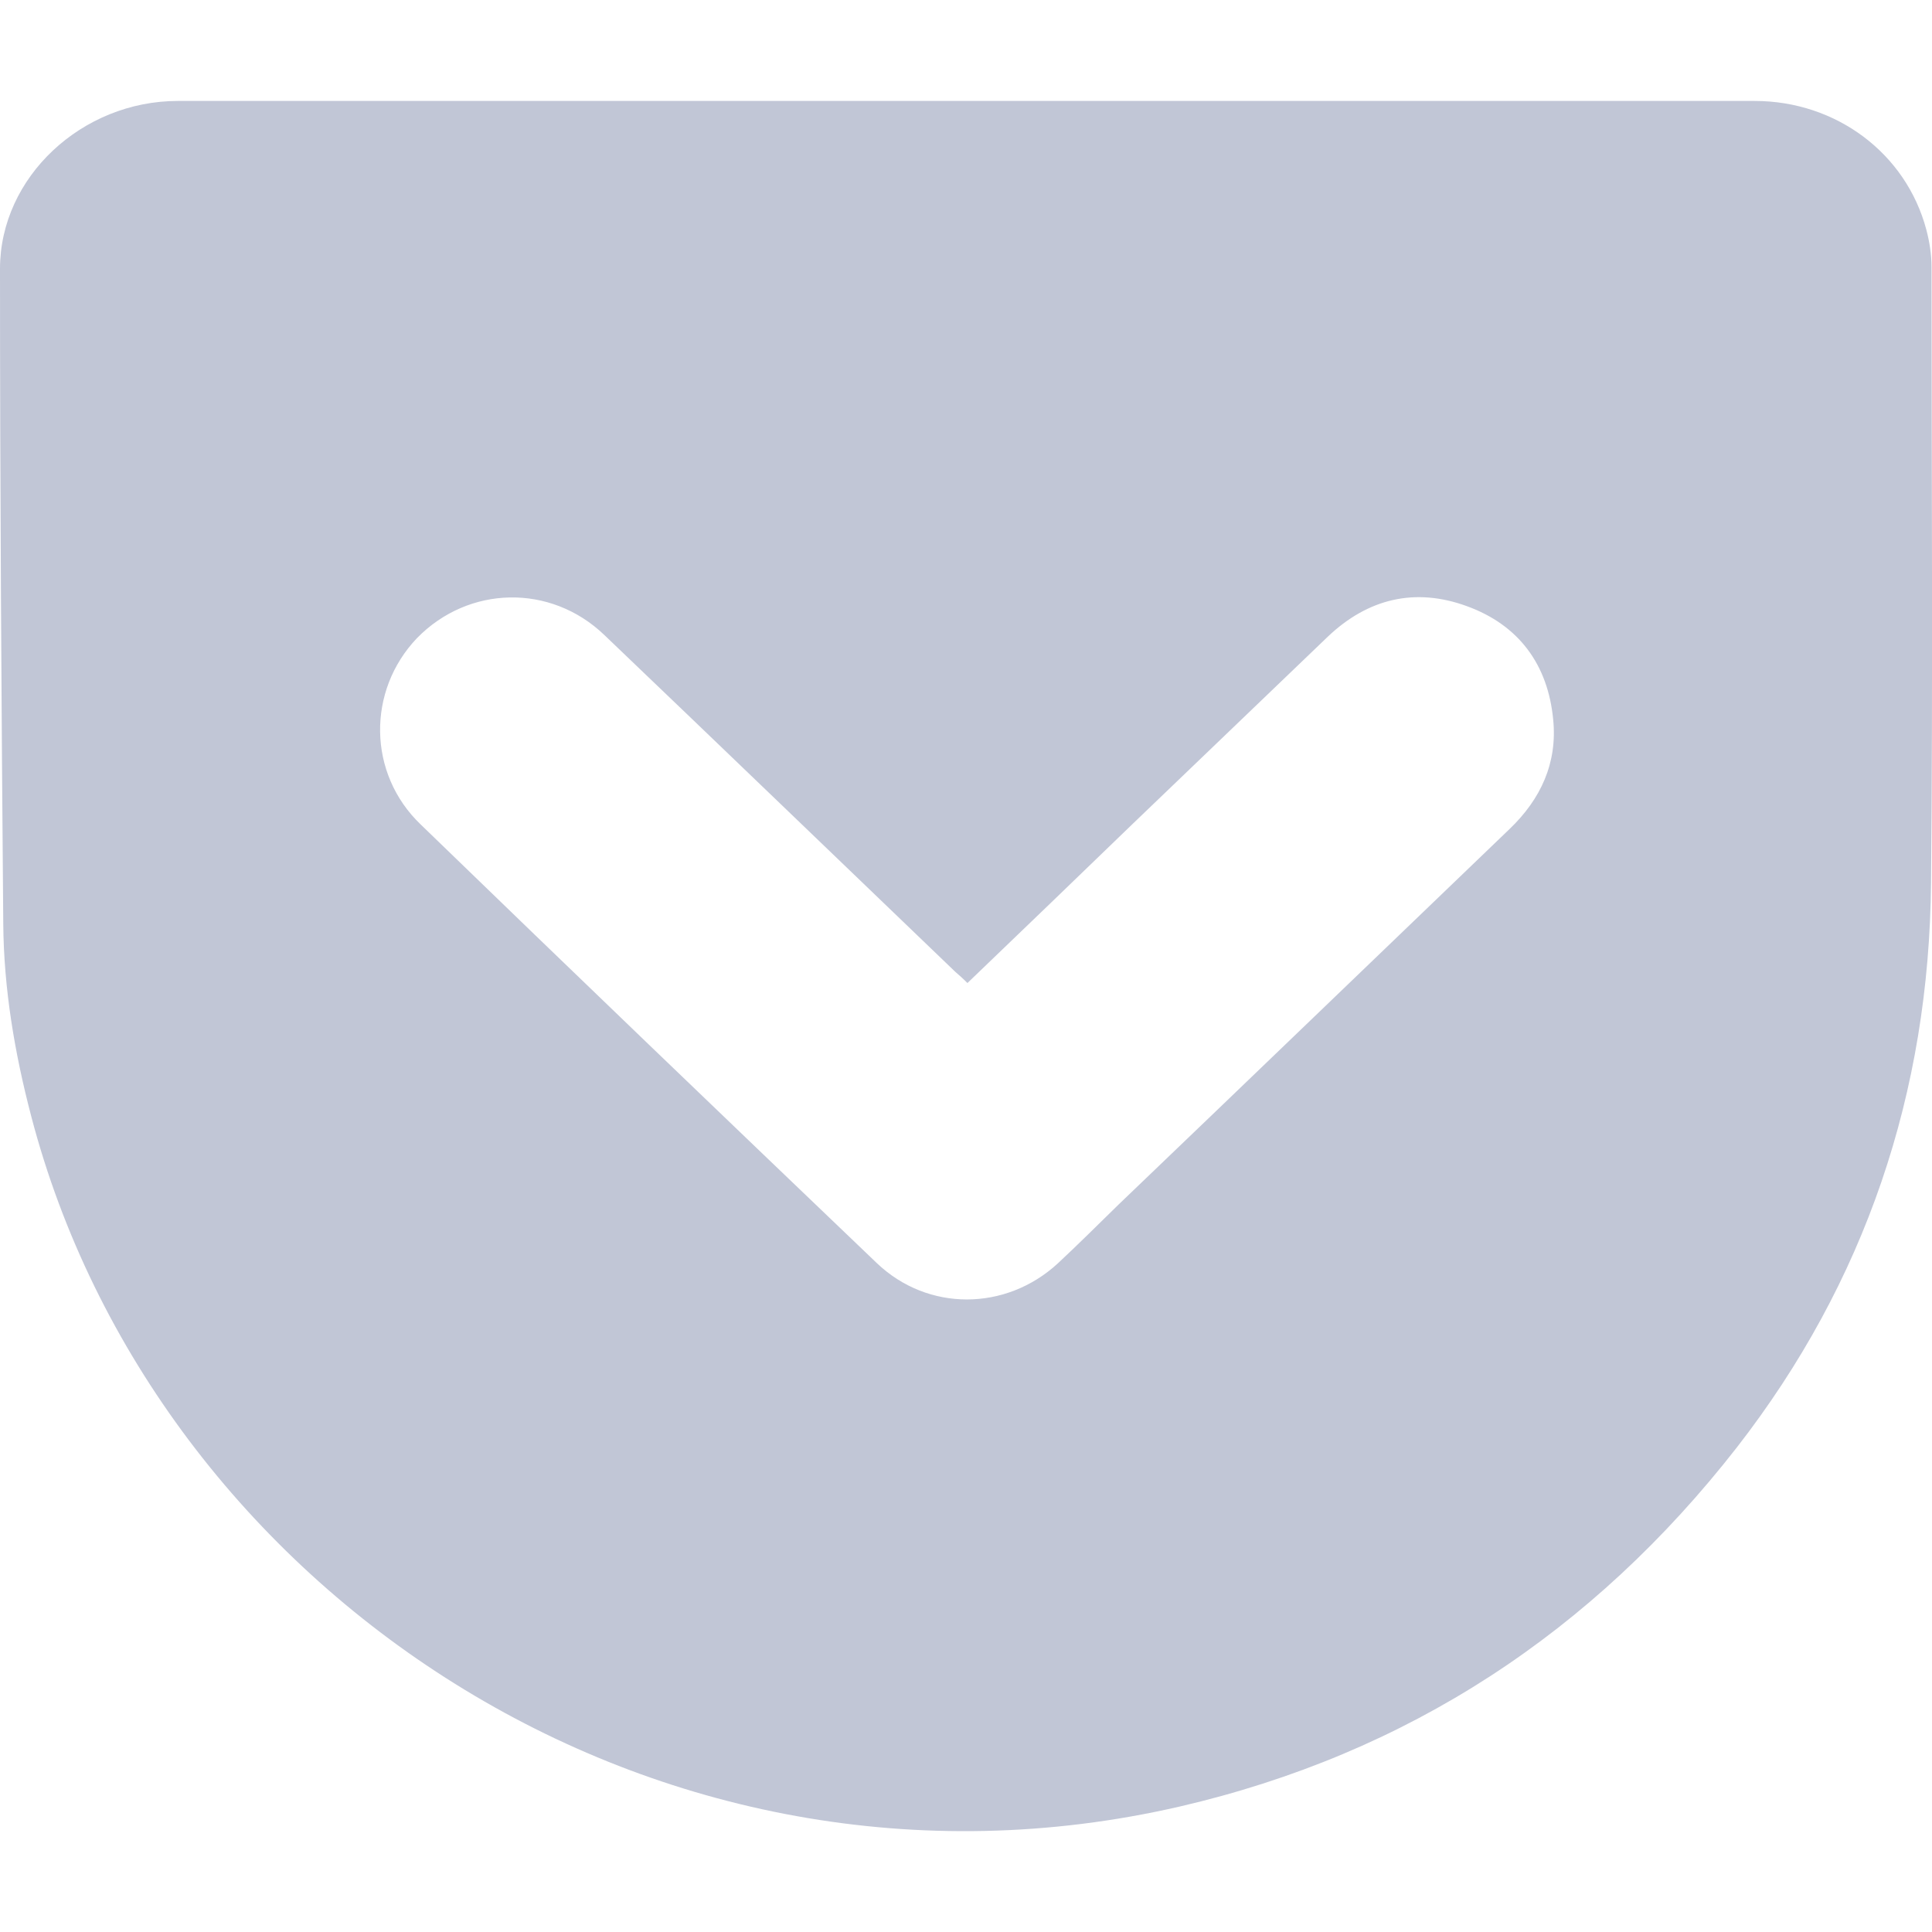 
<svg xmlns="http://www.w3.org/2000/svg" xmlns:xlink="http://www.w3.org/1999/xlink" width="16px" height="16px" viewBox="0 0 16 16" version="1.1">
<g id="surface1">
<path style=" stroke:none;fill-rule:evenodd;fill:#c1c6d6;fill-opacity:1;" d="M 8.012 8.141 C 7.973 8.102 7.941 8.074 7.91 8.047 C 6.941 7.117 5.973 6.184 5.004 5.258 C 4.559 4.832 3.879 4.848 3.453 5.285 C 3.039 5.719 3.043 6.406 3.484 6.828 C 4.738 8.043 6 9.254 7.262 10.461 C 7.684 10.863 8.328 10.859 8.758 10.465 C 8.93 10.305 9.094 10.141 9.262 9.977 C 10.344 8.941 11.422 7.902 12.5 6.867 C 12.762 6.617 12.898 6.316 12.863 5.961 C 12.82 5.504 12.578 5.176 12.148 5.02 C 11.719 4.863 11.328 4.957 10.996 5.273 C 10.453 5.793 9.914 6.312 9.371 6.832 C 8.922 7.266 8.473 7.699 8.012 8.141 Z M 8.008 0.836 C 10.184 0.836 12.359 0.836 14.531 0.836 C 15.207 0.836 15.785 1.27 15.953 1.902 C 15.98 2.004 15.996 2.109 15.996 2.211 C 15.996 3.91 16.008 5.609 15.992 7.309 C 15.977 9.047 15.449 10.617 14.383 11.988 C 13.191 13.516 11.66 14.523 9.77 14.961 C 5.43 15.961 1.281 13.16 0.258 9.242 C 0.121 8.719 0.031 8.188 0.027 7.648 C 0.012 5.84 0 4.031 0 2.227 C 0 1.465 0.68 0.836 1.473 0.836 C 3.652 0.836 5.828 0.836 8.008 0.836 Z M 8.008 0.836 "/>
</g>
</svg>
